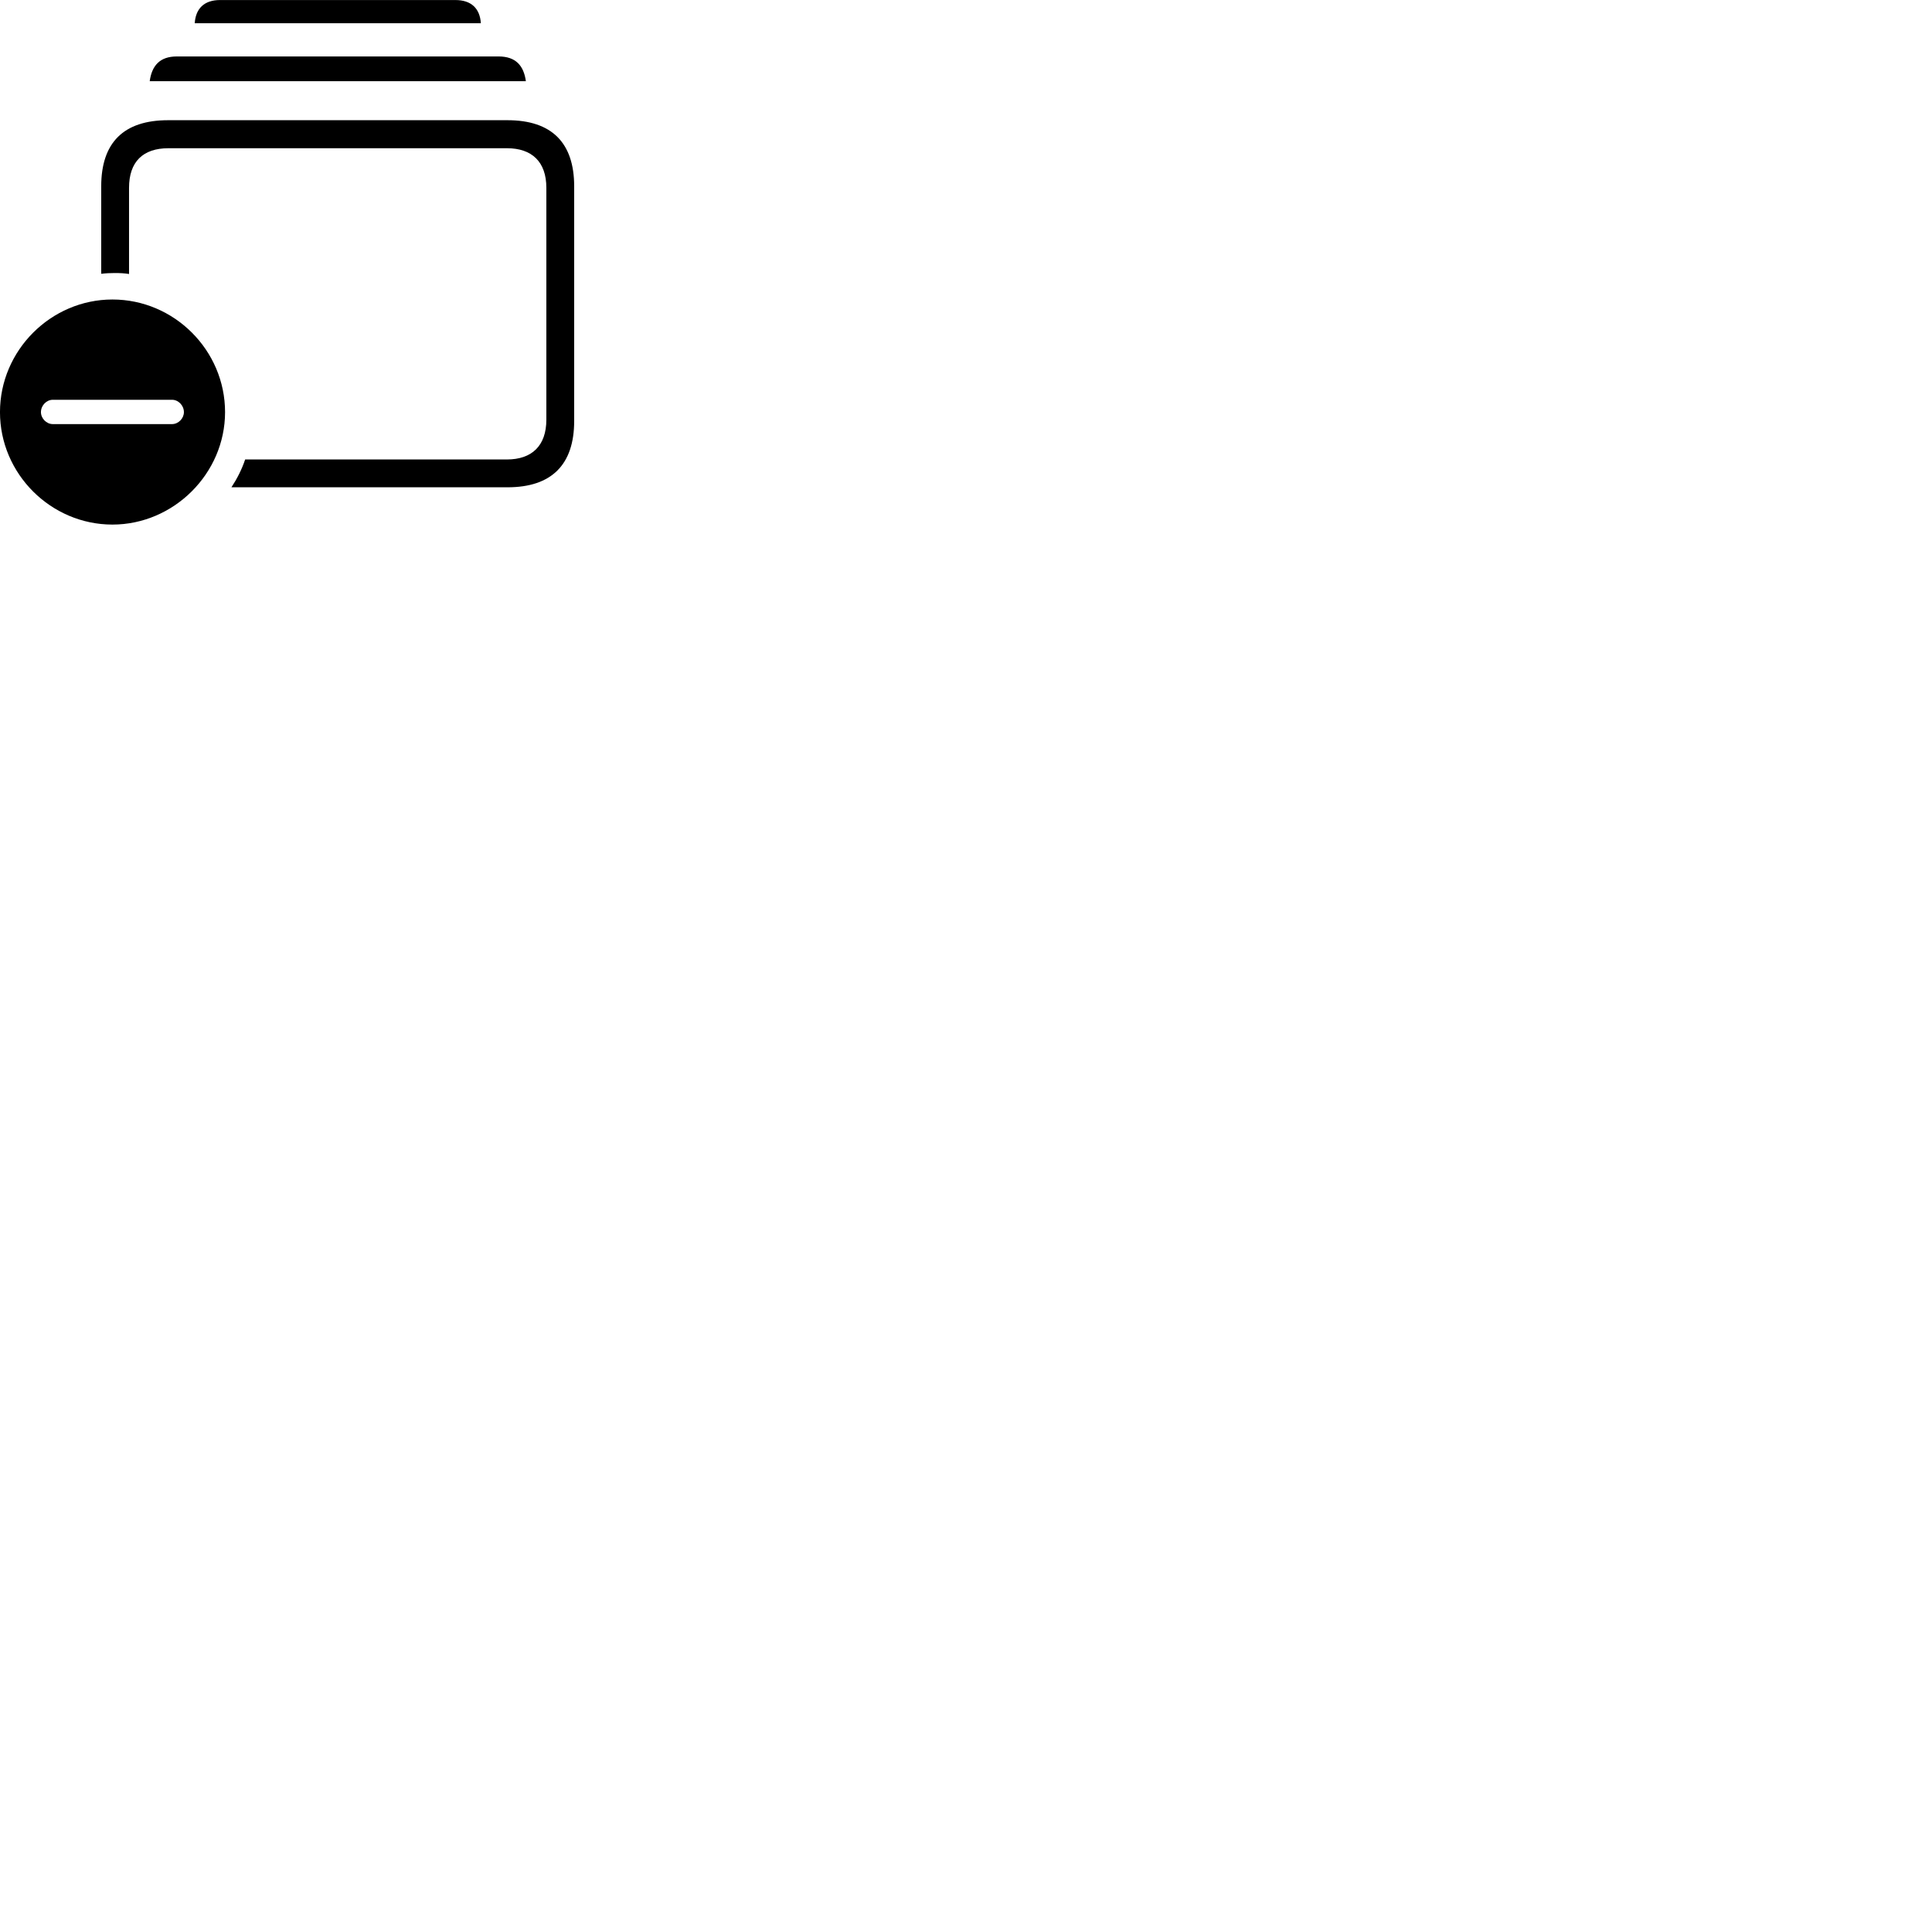 
        <svg xmlns="http://www.w3.org/2000/svg" viewBox="0 0 100 100">
            <path d="M10.079 1.202H24.889C24.839 0.442 24.399 0.002 23.569 0.002H11.389C10.569 0.002 10.129 0.442 10.079 1.202ZM7.749 4.202H27.219C27.109 3.402 26.699 2.922 25.809 2.922H9.149C8.269 2.922 7.859 3.402 7.749 4.202ZM11.979 25.222H26.269C28.559 25.222 29.719 24.042 29.719 21.792V9.642C29.719 7.392 28.559 6.222 26.269 6.222H8.699C6.399 6.222 5.239 7.382 5.239 9.642V14.172C5.469 14.142 5.719 14.132 5.949 14.132C6.199 14.132 6.449 14.142 6.679 14.182V9.722C6.679 8.372 7.399 7.672 8.719 7.672H26.239C27.529 7.672 28.279 8.372 28.279 9.722V21.722C28.279 23.072 27.529 23.782 26.239 23.782H12.689C12.519 24.292 12.269 24.782 11.979 25.222ZM5.819 27.152C8.989 27.152 11.649 24.512 11.649 21.332C11.649 18.132 9.019 15.502 5.819 15.502C2.639 15.502 -0.001 18.132 -0.001 21.332C-0.001 24.532 2.639 27.152 5.819 27.152ZM2.739 21.952C2.399 21.952 2.119 21.652 2.119 21.332C2.119 20.992 2.399 20.692 2.739 20.692H8.899C9.239 20.692 9.519 20.992 9.519 21.332C9.519 21.652 9.239 21.952 8.899 21.952Z" />
        </svg>
    